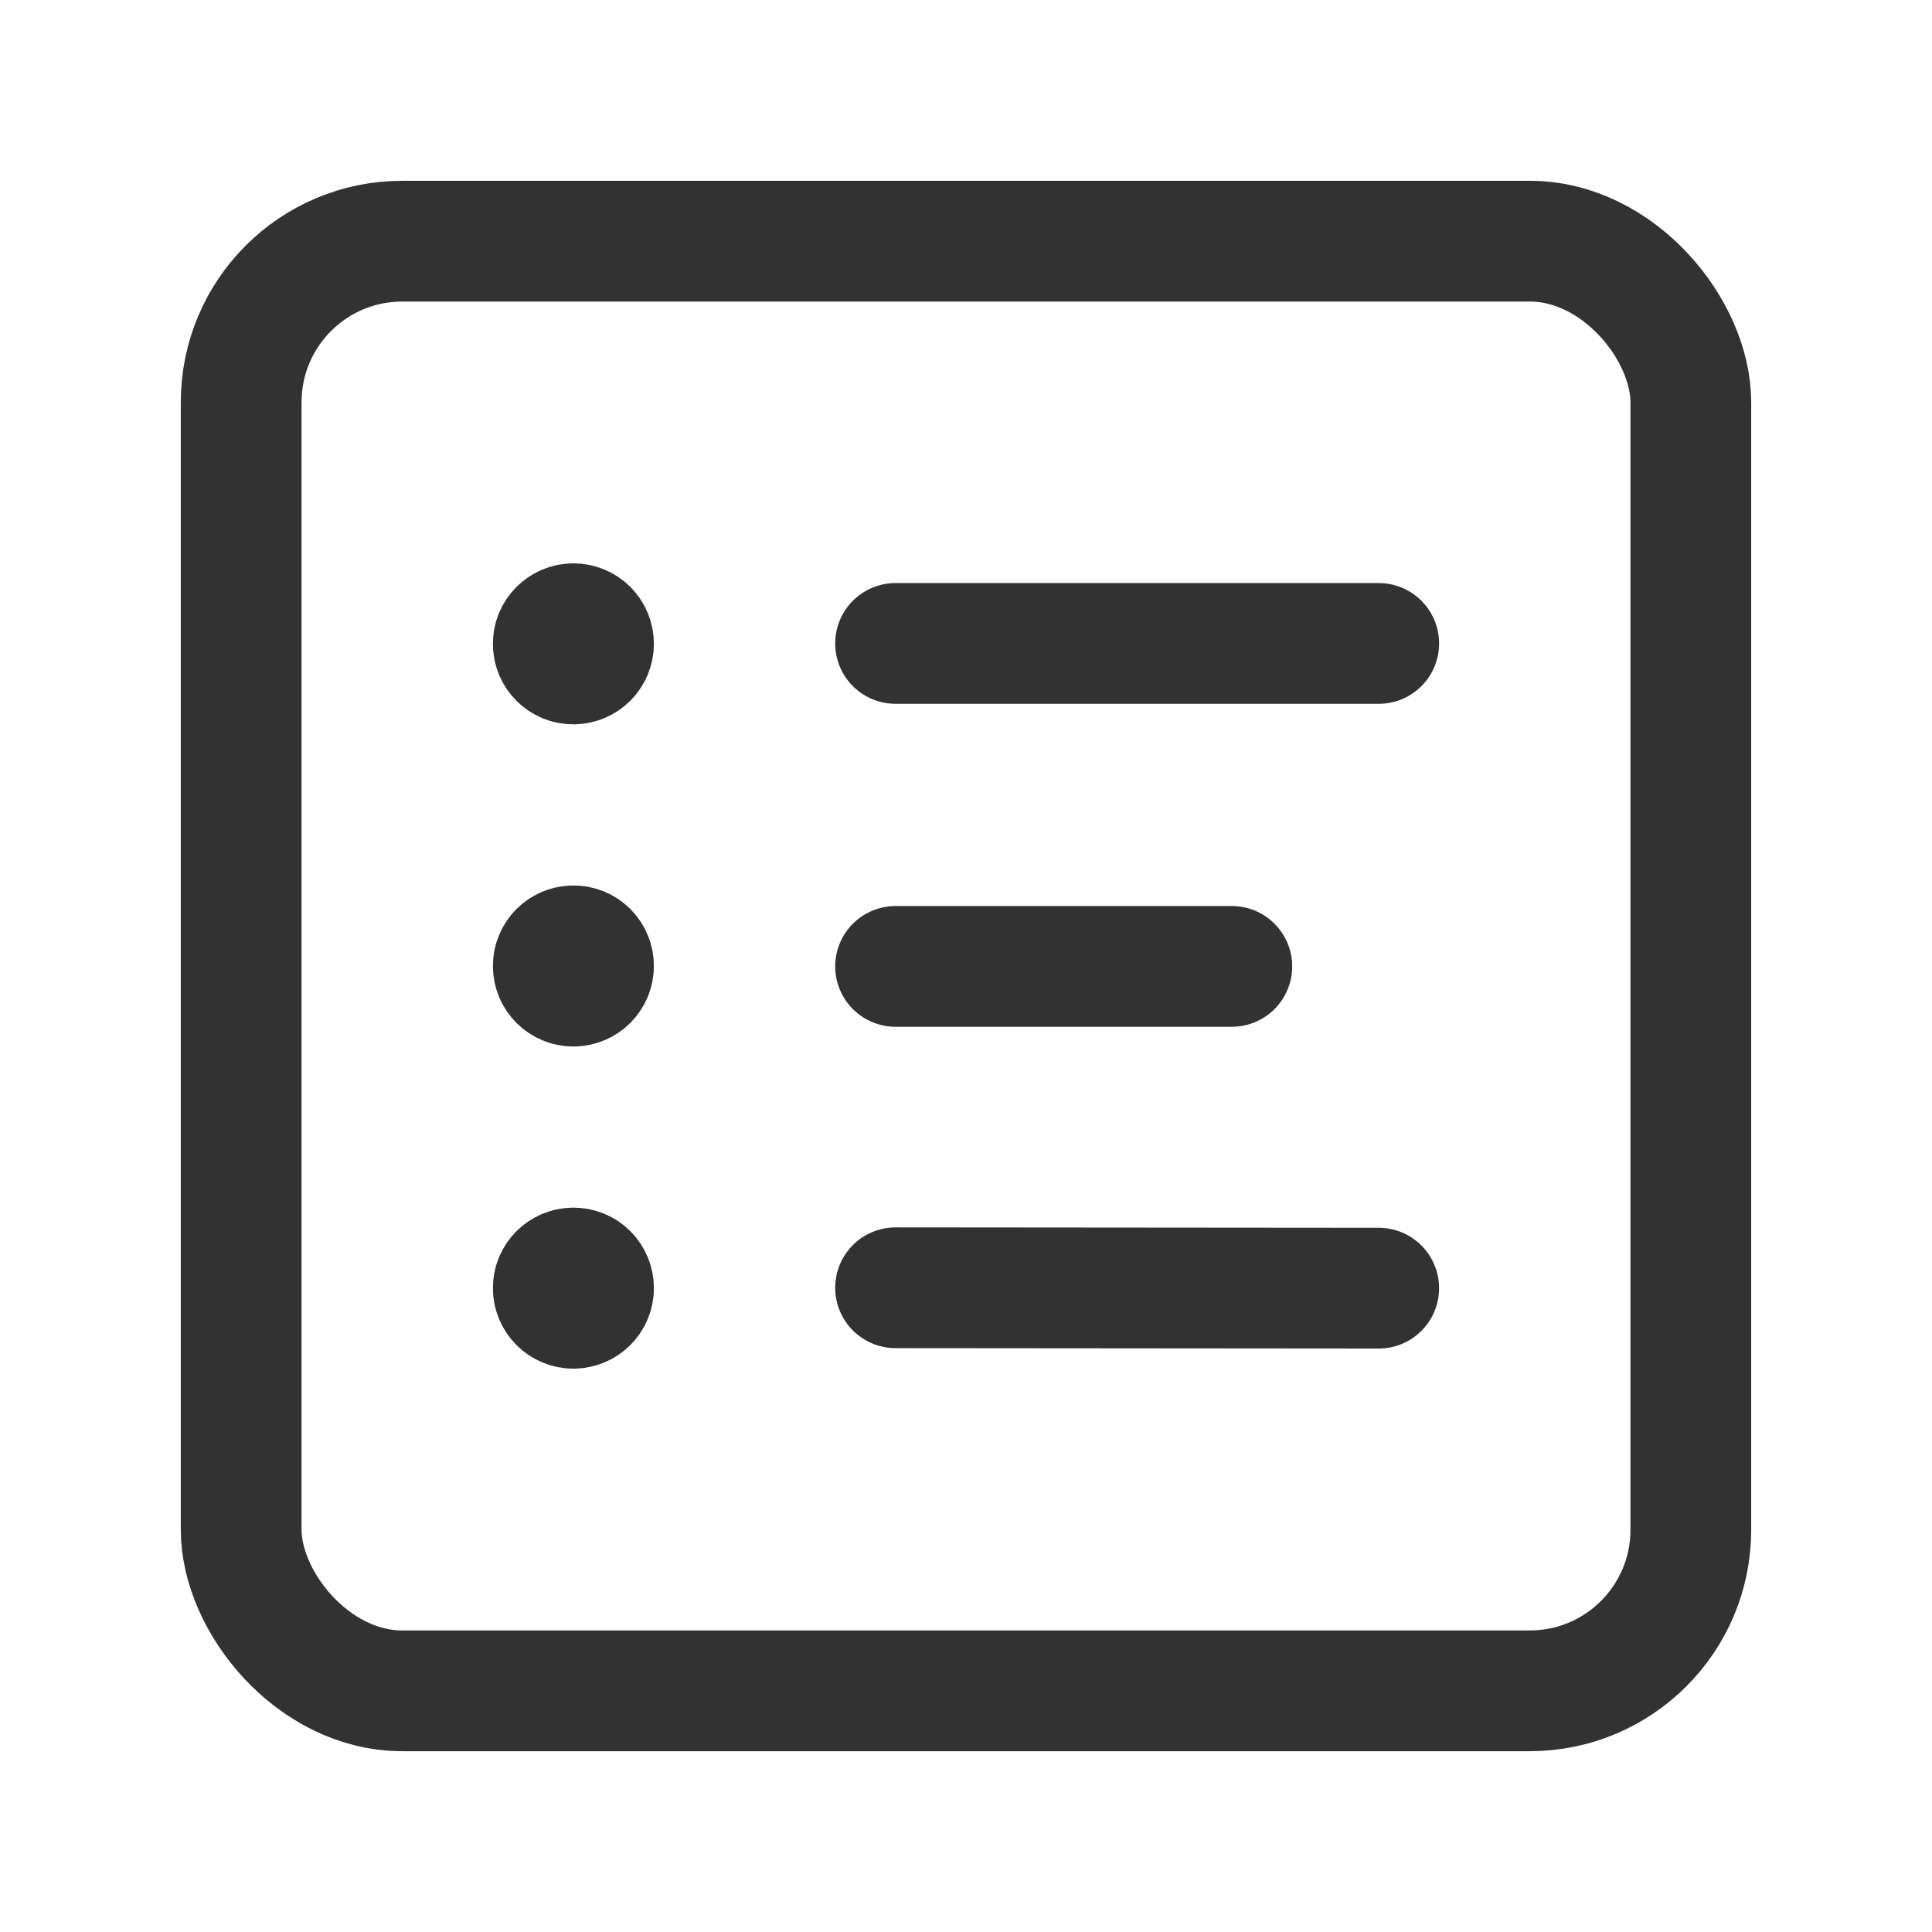 <svg width="24" height="24" viewBox="0 0 24 24" fill="none" xmlns="http://www.w3.org/2000/svg">
<path d="M11.125 12.005H15.302" stroke="#323232" stroke-width="1.5" stroke-linecap="round" stroke-linejoin="round"/>
<path d="M11.125 15.997L17.127 16.002" stroke="#323232" stroke-width="1.5" stroke-linecap="round" stroke-linejoin="round"/>
<rect x="2.996" y="2.996" width="18.008" height="18.008" rx="2" stroke="#323232" stroke-width="1.5" stroke-linecap="round" stroke-linejoin="round"/>
<path d="M11.125 7.993H17.127" stroke="#323232" stroke-width="1.5" stroke-linecap="round" stroke-linejoin="round"/>
<path d="M7.122 7.748C6.984 7.749 6.872 7.861 6.873 7.999C6.873 8.137 6.985 8.249 7.123 8.248C7.261 8.248 7.373 8.136 7.373 7.998C7.373 7.932 7.347 7.868 7.3 7.821C7.253 7.774 7.189 7.748 7.122 7.748" stroke="#323232" stroke-width="1.5" stroke-linecap="round" stroke-linejoin="round"/>
<path d="M7.122 11.75C6.984 11.75 6.872 11.863 6.873 12.001C6.873 12.139 6.985 12.25 7.123 12.25C7.261 12.25 7.373 12.138 7.373 12C7.373 11.933 7.347 11.87 7.3 11.822C7.253 11.775 7.189 11.749 7.122 11.75" stroke="#323232" stroke-width="1.5" stroke-linecap="round" stroke-linejoin="round"/>
<path d="M7.122 15.752C6.984 15.752 6.872 15.864 6.873 16.002C6.873 16.14 6.985 16.252 7.123 16.252C7.261 16.252 7.373 16.14 7.373 16.002C7.373 15.935 7.347 15.871 7.3 15.824C7.253 15.777 7.189 15.751 7.122 15.752" stroke="#323232" stroke-width="1.5" stroke-linecap="round" stroke-linejoin="round"/>
</svg>
